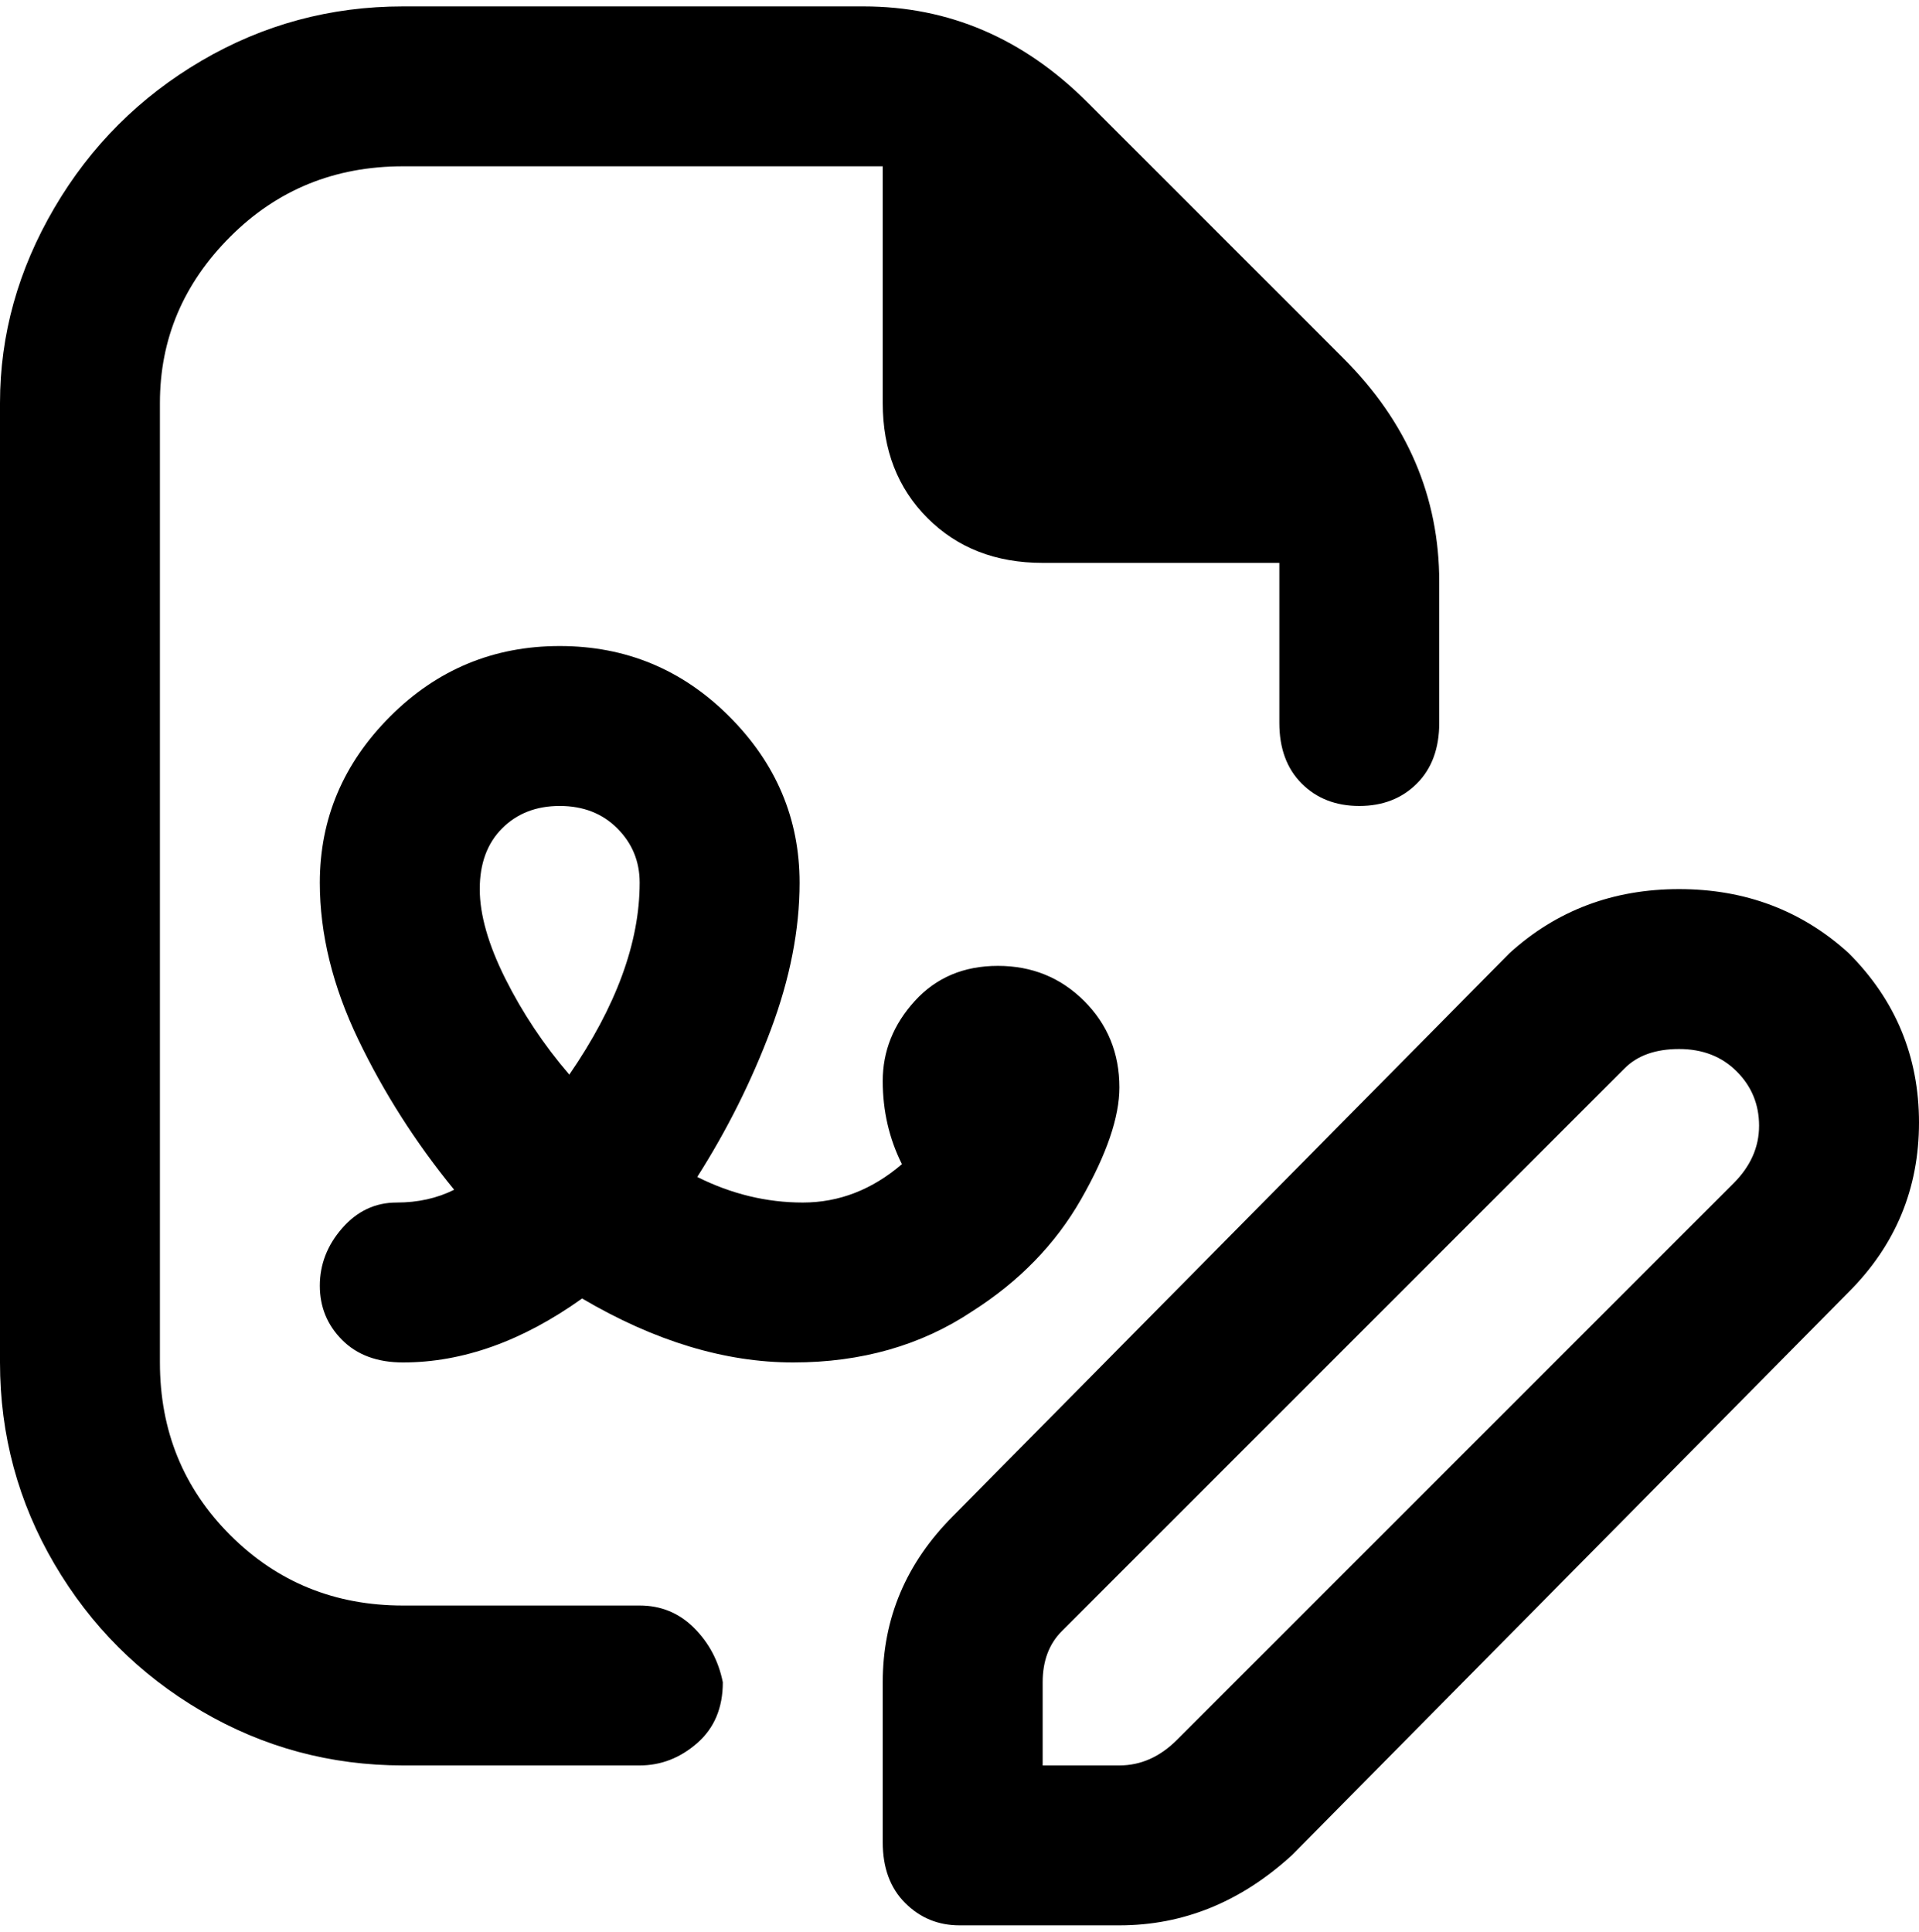 <svg viewBox="0 0 300 302.001" xmlns="http://www.w3.org/2000/svg"><path d="M289 149q-11-10-26.5-10T236 149l-87 88q-11 11-11 26v25q0 6 3.5 9.5t8.5 3.5h25q15 0 27-11l87-88q11-11 11-26.5T289 149zm-18 36l-87 87q-4 4-9 4h-12v-13q0-5 3-8l88-88q3-3 8.5-3t9 3.5q3.5 3.5 3.5 8.5t-4 9zm-96-15q0-8-5.5-13.5T156 151q-8 0-13 5.5t-5 12.5q0 7 3 13-7 6-15.5 6t-16.5-4q7-11 11.5-23t4.5-23q0-15-11-26t-26.5-11Q72 101 61 112t-11 26q0 12 6 24.5T71 186q-4 2-9 2t-8.5 4q-3.5 4-3.5 9t3.5 8.5Q57 213 63 213q14 0 28-10 17 10 33 10t28-8q11-7 17-17.5t6-17.5zm-86-2q-6-7-10-15t-4-14q0-6 3.5-9.5t9-3.5q5.5 0 9 3.5t3.5 8.5q0 14-11 30zm24 95q0 6-4 9.5t-9 3.5H63q-17 0-31.5-8.5t-23-23Q0 230 0 213V63q0-16 8.5-30.5t23-23Q46 1 63 1h72q20 0 35 15l40 40q15 15 15 35v22q0 6-3.5 9.5t-9 3.5q-5.5 0-9-3.5T200 113V88h-37q-11 0-18-7t-7-18V26H63q-16 0-27 11T25 63v150q0 16 11 27t27 11h37q5 0 8.5 3.5t4.5 8.5z"/></svg>